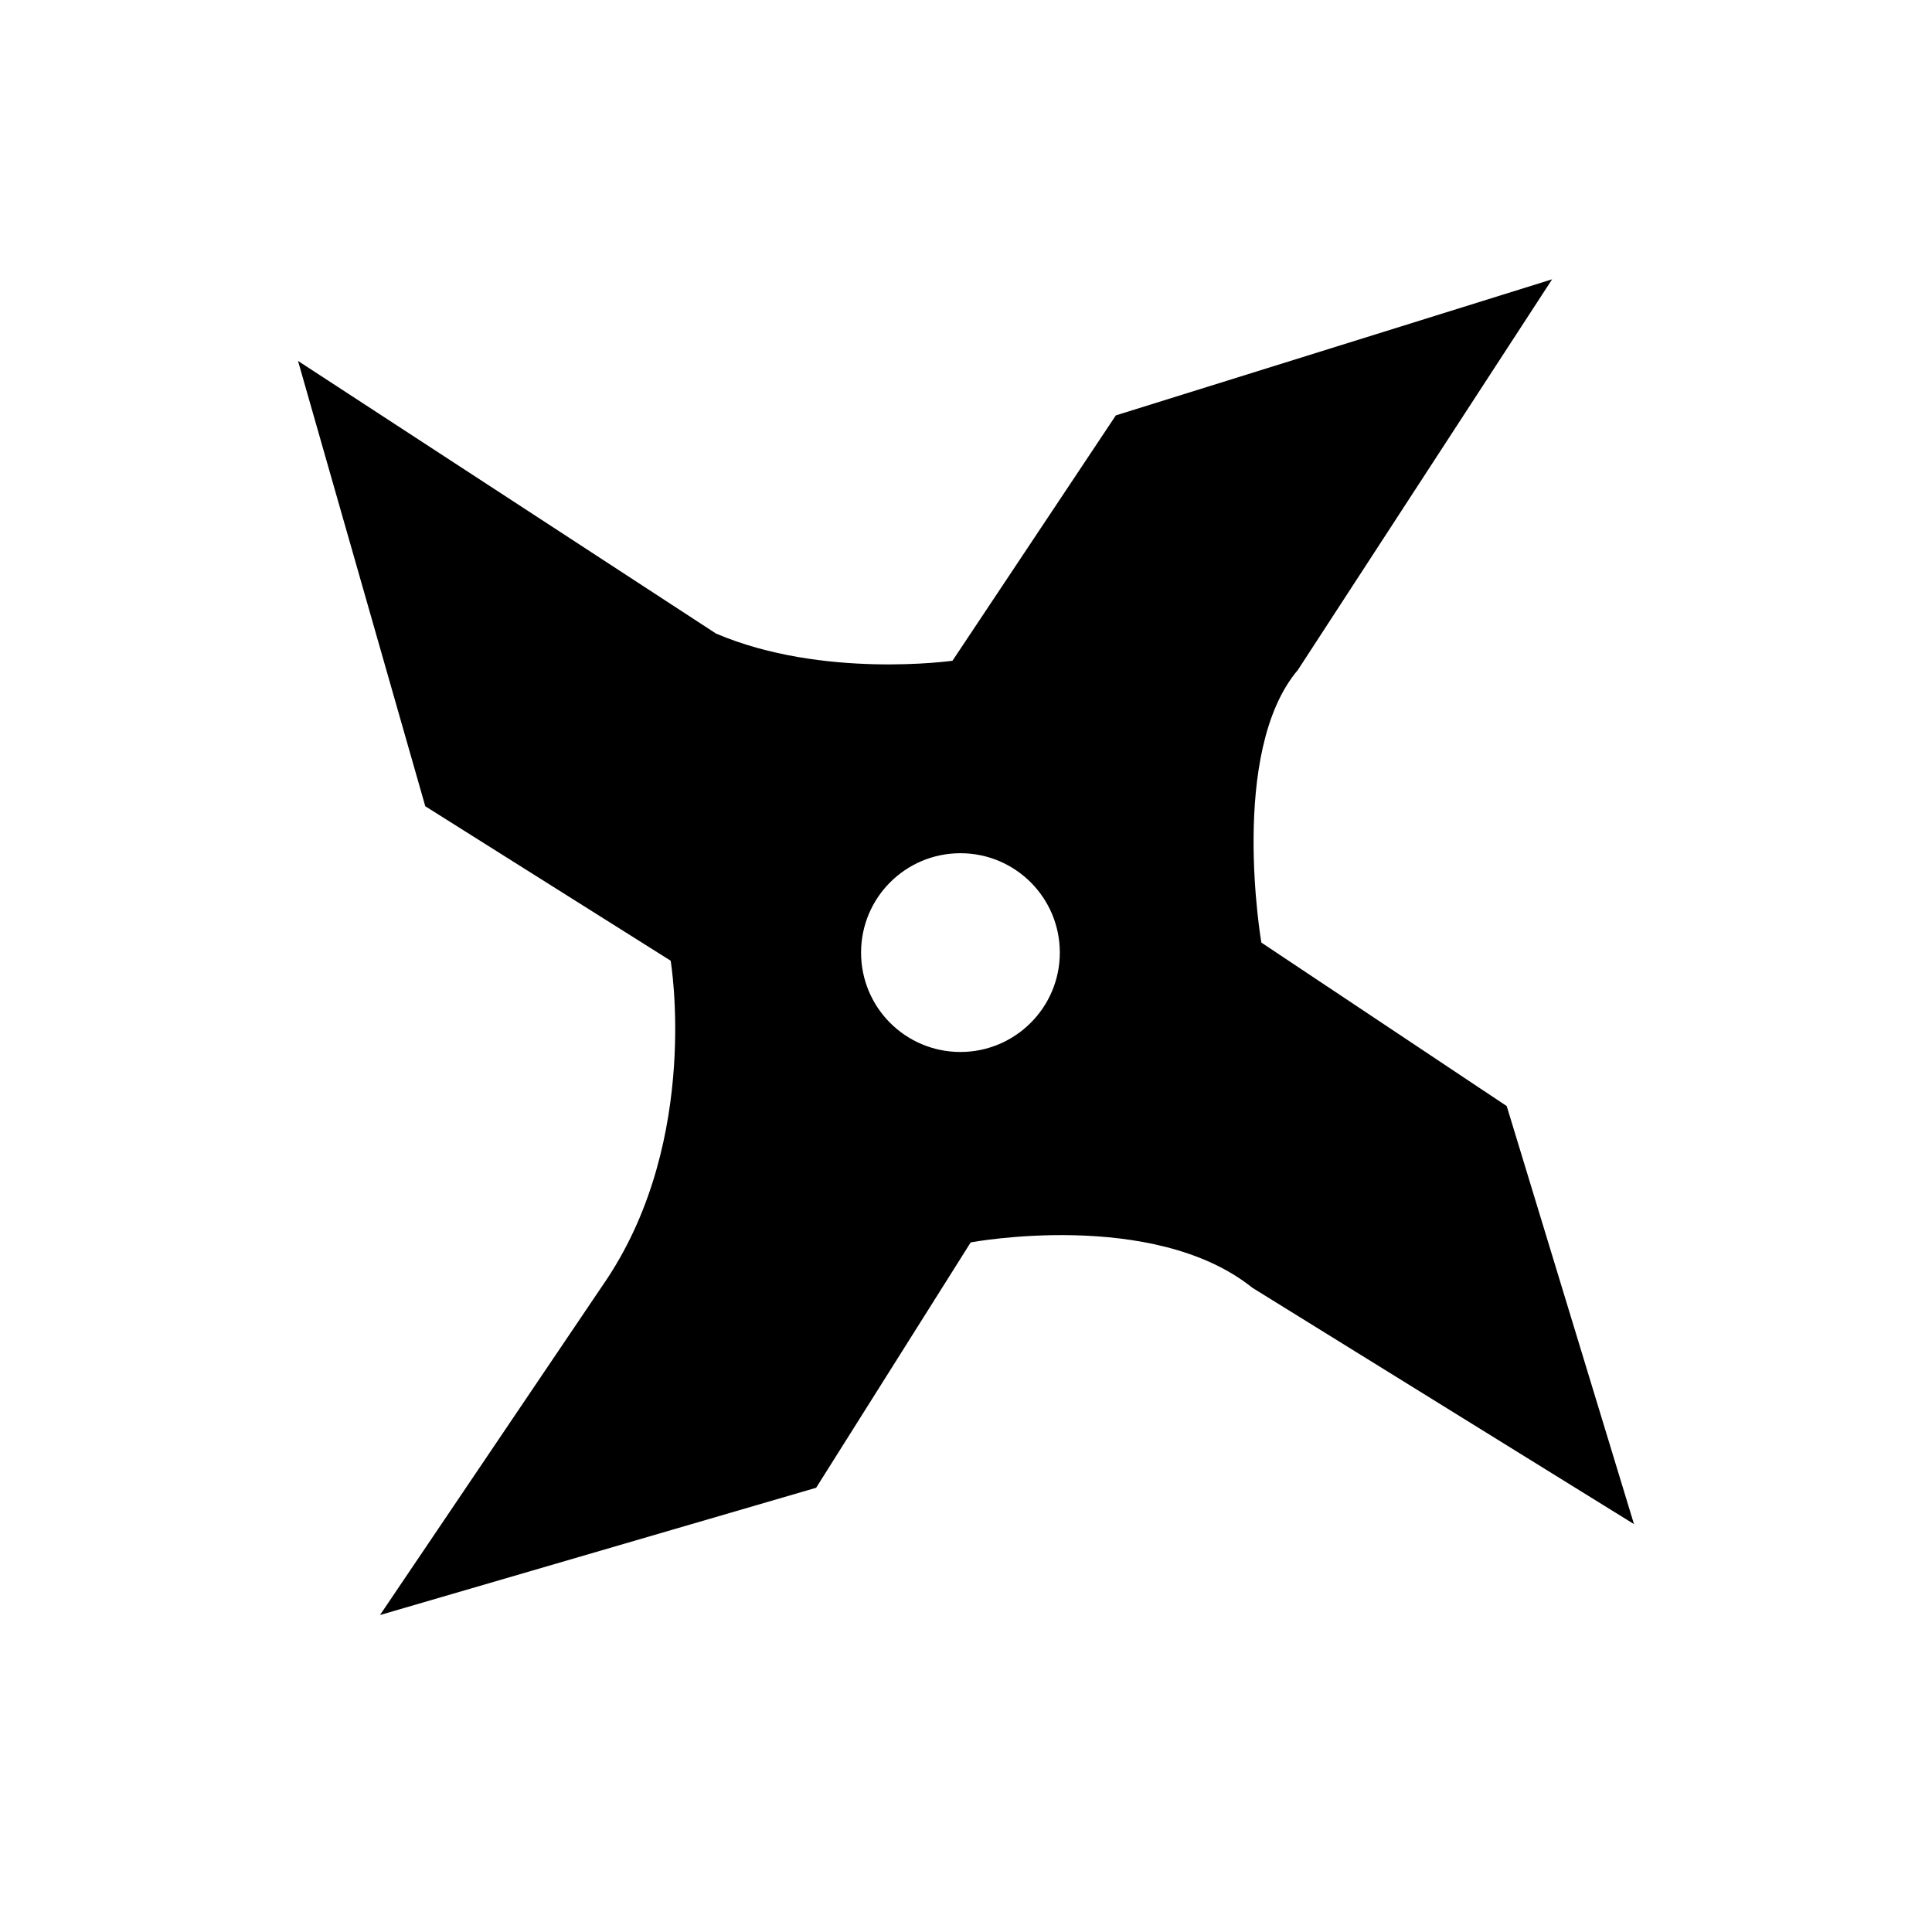 <?xml version="1.0" encoding="utf-8"?>
<!-- Generator: Adobe Illustrator 16.0.0, SVG Export Plug-In . SVG Version: 6.00 Build 0)  -->
<!DOCTYPE svg PUBLIC "-//W3C//DTD SVG 1.1//EN" "http://www.w3.org/Graphics/SVG/1.1/DTD/svg11.dtd">
<svg version="1.1" id="Layer_1" xmlns="http://www.w3.org/2000/svg" xmlns:xlink="http://www.w3.org/1999/xlink" x="0px" y="0px"
	 width="16px" height="16px" viewBox="0 0 16 16" enable-background="new 0 0 16 16" xml:space="preserve">
<g>
	<defs>
		<path id="SVGID_1_n2" d="M2.468,2.989l1.054,3.688l2.032,1.279c0,0,0.248,1.464-0.526,2.634l-1.881,2.785l3.612-1.054l1.28-2.032
			c0,0,1.511-0.283,2.333,0.376l3.16,1.957L12.478,9.16l-2.032-1.354c0,0-0.272-1.58,0.302-2.257l2.106-3.236L9.241,3.44
			L7.888,5.472c0,0-1.073,0.152-1.958-0.225L2.468,2.989L2.468,2.989z M7.954,7.066c0.455,0,0.823,0.369,0.823,0.823
			S8.408,8.712,7.954,8.712c-0.455,0-0.823-0.368-0.823-0.823S7.499,7.066,7.954,7.066L7.954,7.066z"/>
	</defs>
	<use xlink:href="#SVGID_1_n2"  overflow="visible" fill-rule="evenodd" clip-rule="evenodd"/>
	<clipPath id="SVGID_2_">
		<use xlink:href="#SVGID_1_"  overflow="visible"/>
	</clipPath>
</g>
</svg>
